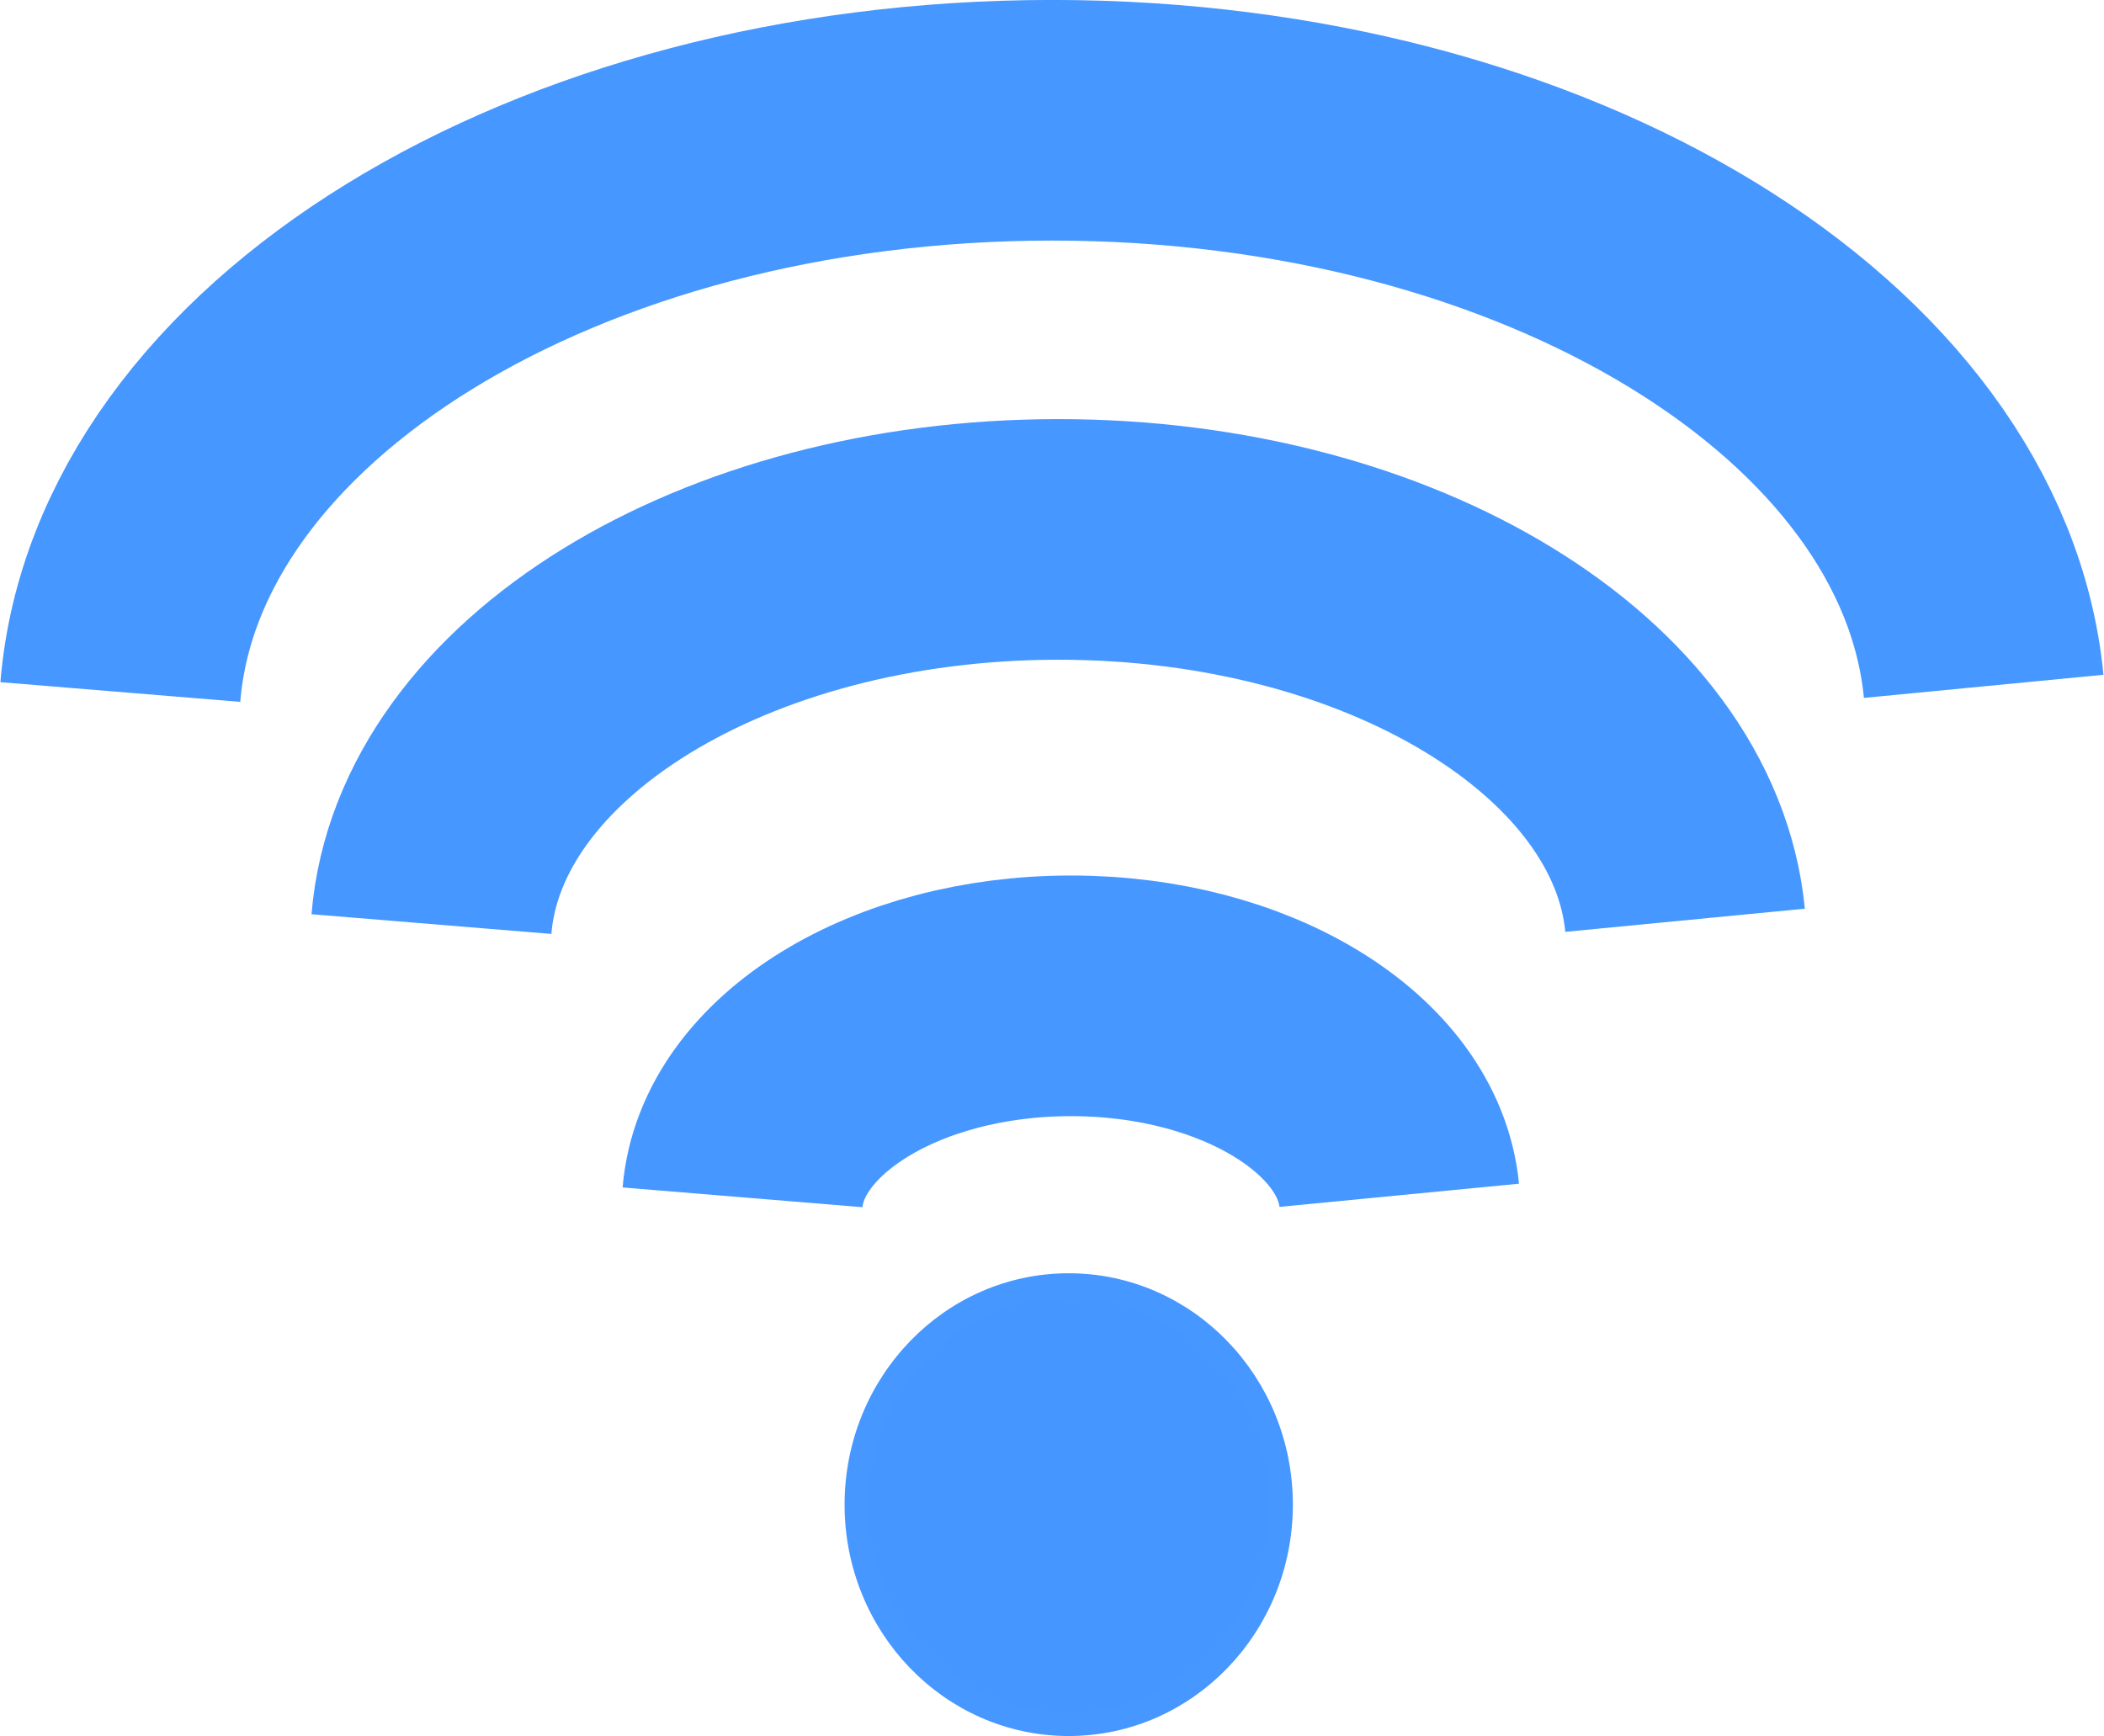 <svg version="1.1" xmlns="http://www.w3.org/2000/svg" xmlns:xlink="http://www.w3.org/1999/xlink" width="43.715" height="36.075"><g transform="translate(-219.891,-147.726)"><g data-paper-data="{&quot;isPaintingLayer&quot;:true}" fill="none" fill-rule="nonzero" stroke="#4697ff" stroke-width="none" stroke-linecap="butt" stroke-linejoin="miter" stroke-miterlimit="10" stroke-dasharray="" stroke-dashoffset="0" font-family="none" font-weight="none" font-size="none" text-anchor="none" style="mix-blend-mode: normal"><path d="M246.503,178.992c0,2.518 -1.973,4.558 -4.407,4.558c-2.434,0 -4.407,-2.041 -4.407,-4.558c0,-2.518 1.973,-4.558 4.407,-4.558c2.434,0 4.407,2.041 4.407,4.558z" data-paper-data="{&quot;origPos&quot;:null}" fill="#4597ff" stroke-width="0.5"/><path d="M235.319,172.606c0.192,-2.333 3.173,-4.187 6.824,-4.187c3.628,0 6.596,1.832 6.82,4.145" data-paper-data="{&quot;origPos&quot;:null}" fill="none" stroke-width="5"/><path d="M228.855,166.928c0.366,-4.454 6.059,-7.993 13.027,-7.993c6.927,0 12.593,3.497 13.02,7.914" data-paper-data="{&quot;origPos&quot;:null}" fill="none" stroke-width="5"/><path d="M222.391,162.106c0.544,-6.621 9.005,-11.881 19.363,-11.881c10.296,0 18.718,5.198 19.352,11.763" data-paper-data="{&quot;origPos&quot;:null}" fill="none" stroke-width="5"/></g></g></svg>